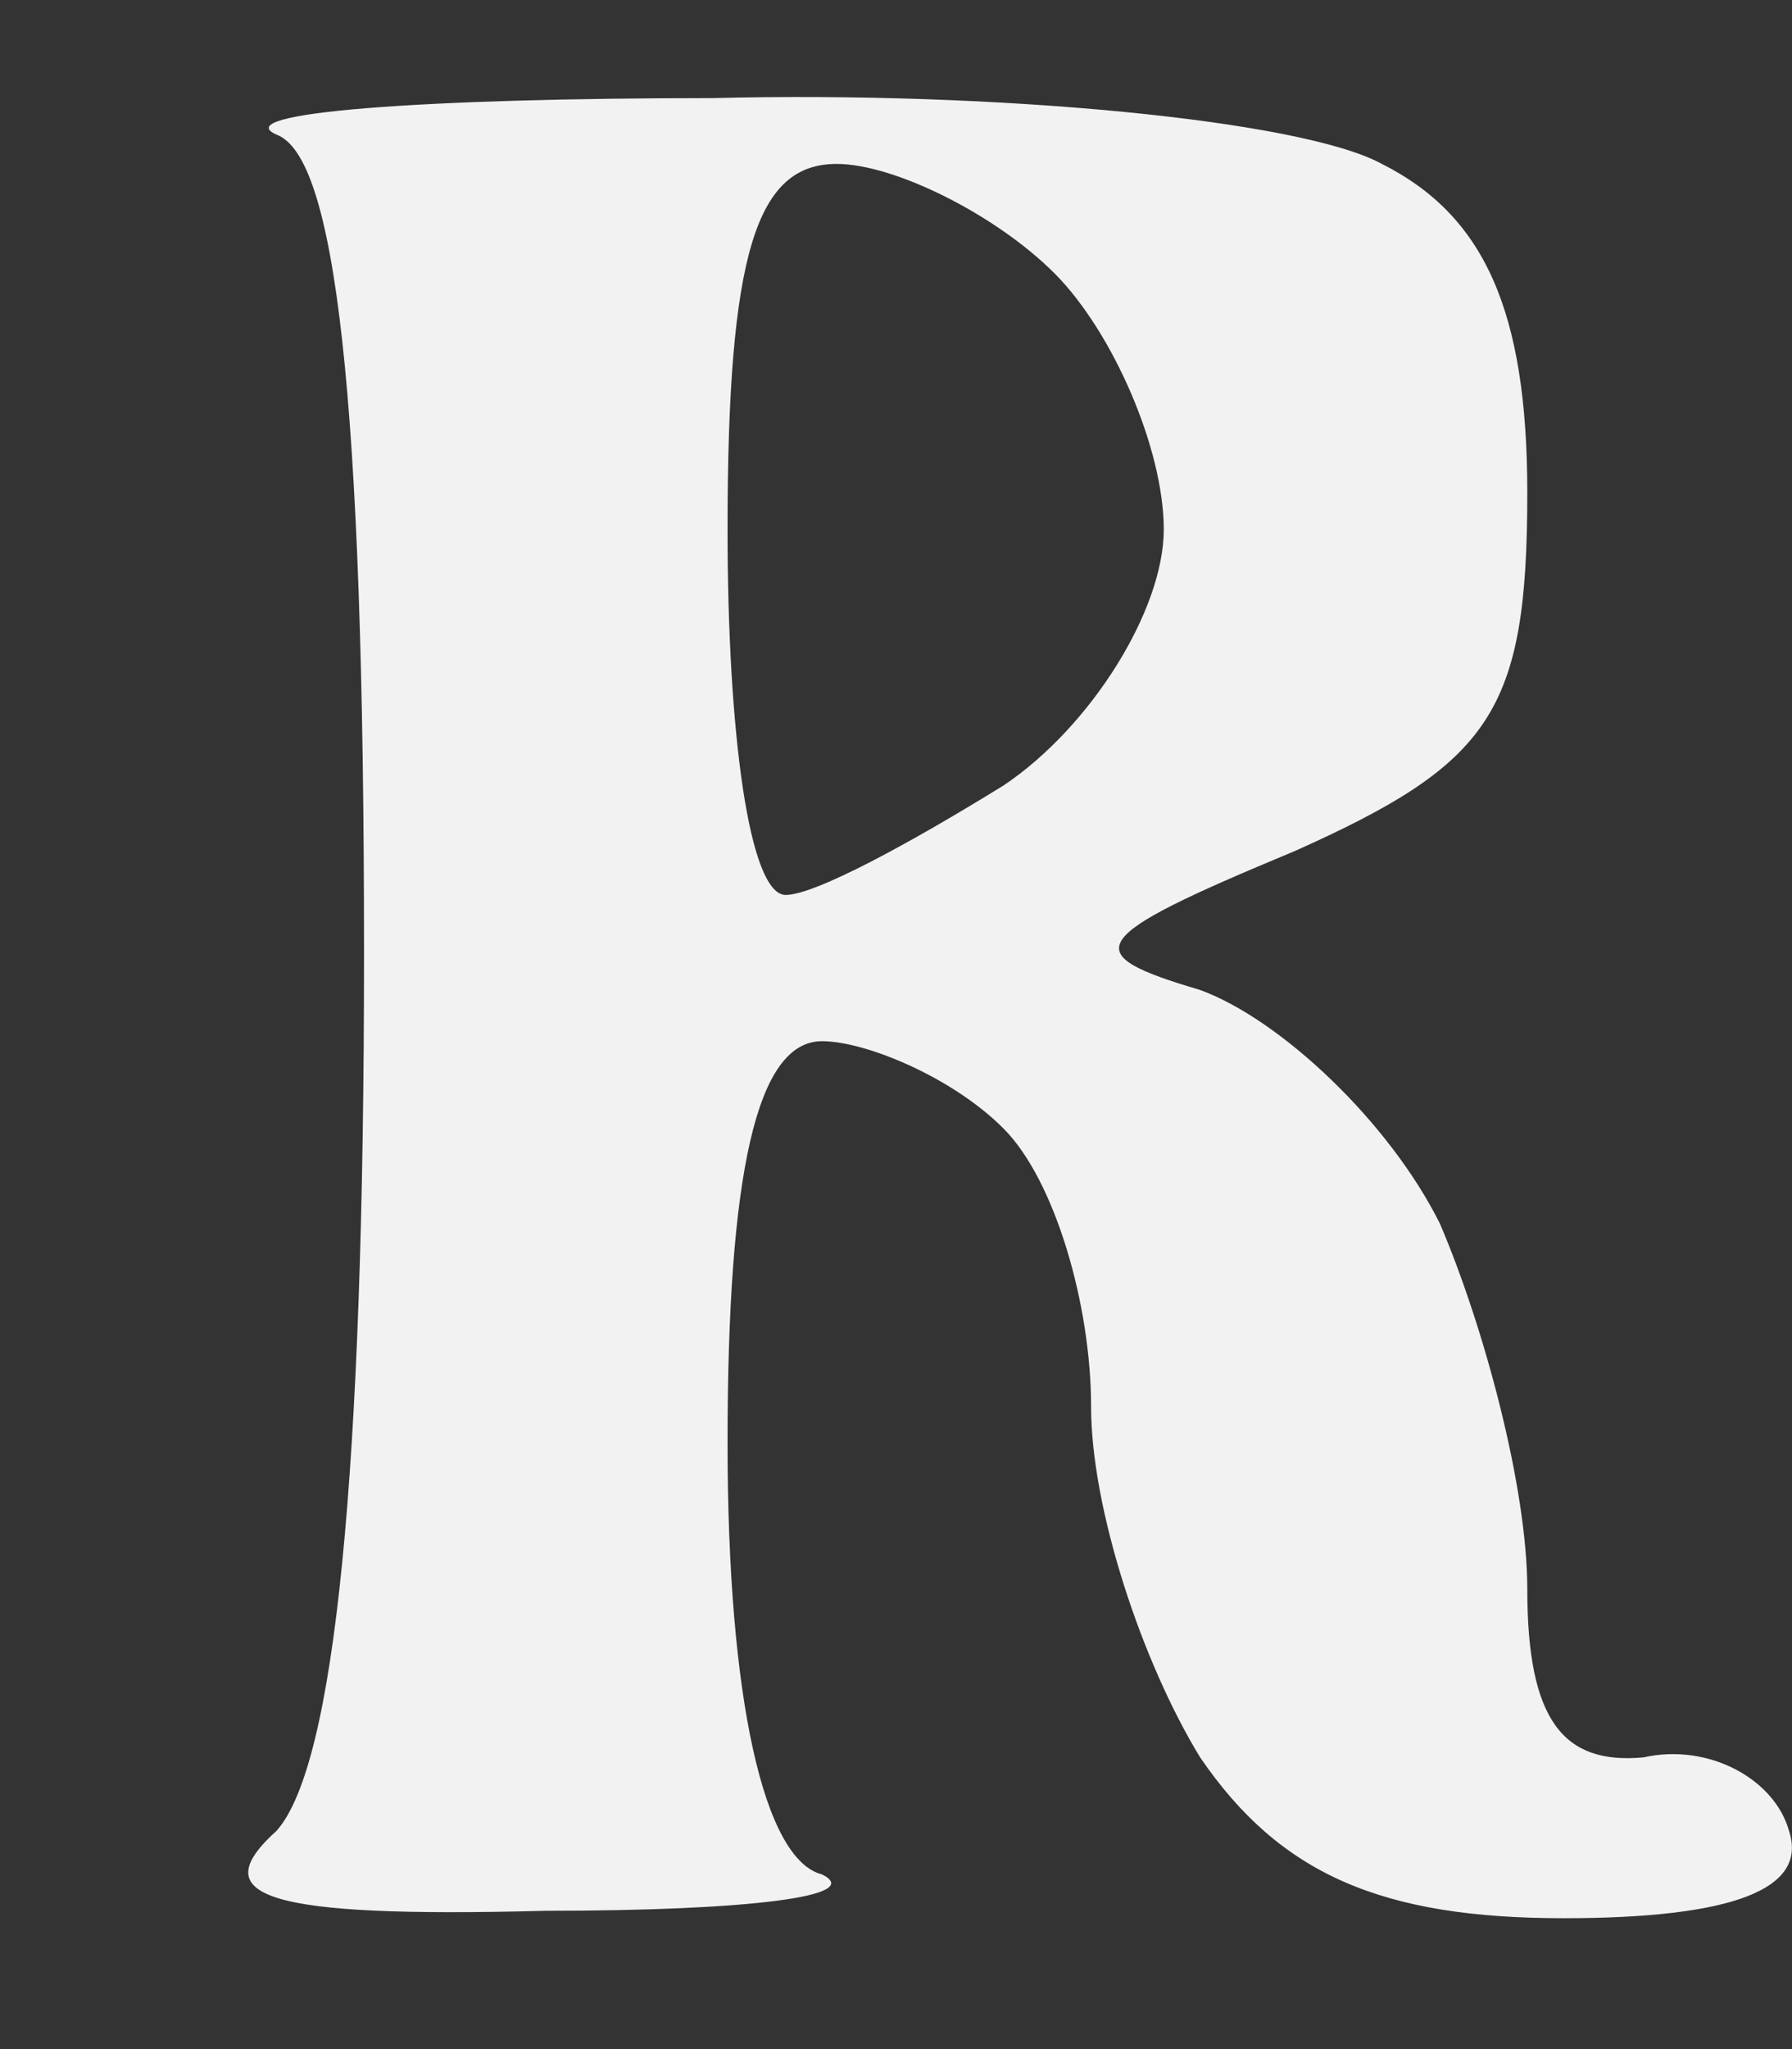 <?xml version="1.0" encoding="UTF-8" standalone="no"?><svg width='7' height='8' viewBox='0 0 7 8' fill='none' xmlns='http://www.w3.org/2000/svg'>
<rect x="0" y="0" width="7" height="8" fill="#333333" stroke="none"/>
<path fill-rule='evenodd' clip-rule='evenodd' d='M2.785 0.383C3.893 0.355 5.086 0.469 5.398 0.64C5.796 0.84 5.966 1.211 5.966 1.924C5.966 2.78 5.824 2.98 5.057 3.323C4.234 3.665 4.205 3.722 4.688 3.865C5 3.979 5.426 4.378 5.625 4.778C5.796 5.178 5.966 5.805 5.966 6.205C5.966 6.719 6.108 6.89 6.42 6.861C6.676 6.804 6.932 6.947 6.988 7.147C7.064 7.375 6.771 7.489 6.108 7.489C5.398 7.489 5 7.318 4.688 6.861C4.461 6.49 4.262 5.891 4.262 5.491C4.262 5.092 4.12 4.607 3.921 4.407C3.723 4.207 3.382 4.065 3.211 4.065C2.956 4.065 2.842 4.578 2.842 5.634C2.842 6.633 2.984 7.261 3.211 7.318C3.382 7.403 2.927 7.46 2.132 7.46C1.025 7.489 0.797 7.403 1.081 7.147C1.309 6.89 1.422 5.748 1.422 3.722C1.422 1.525 1.309 0.612 1.081 0.526C0.883 0.44 1.649 0.383 2.785 0.383ZM3.069 3.494C3.183 3.494 3.552 3.294 3.921 3.066C4.262 2.837 4.546 2.381 4.546 2.067C4.546 1.753 4.347 1.296 4.12 1.068C3.893 0.84 3.495 0.64 3.268 0.64C2.956 0.64 2.842 0.983 2.842 2.067C2.842 2.866 2.927 3.494 3.069 3.494Z' fill='#F2F2F2'/>
</svg>
